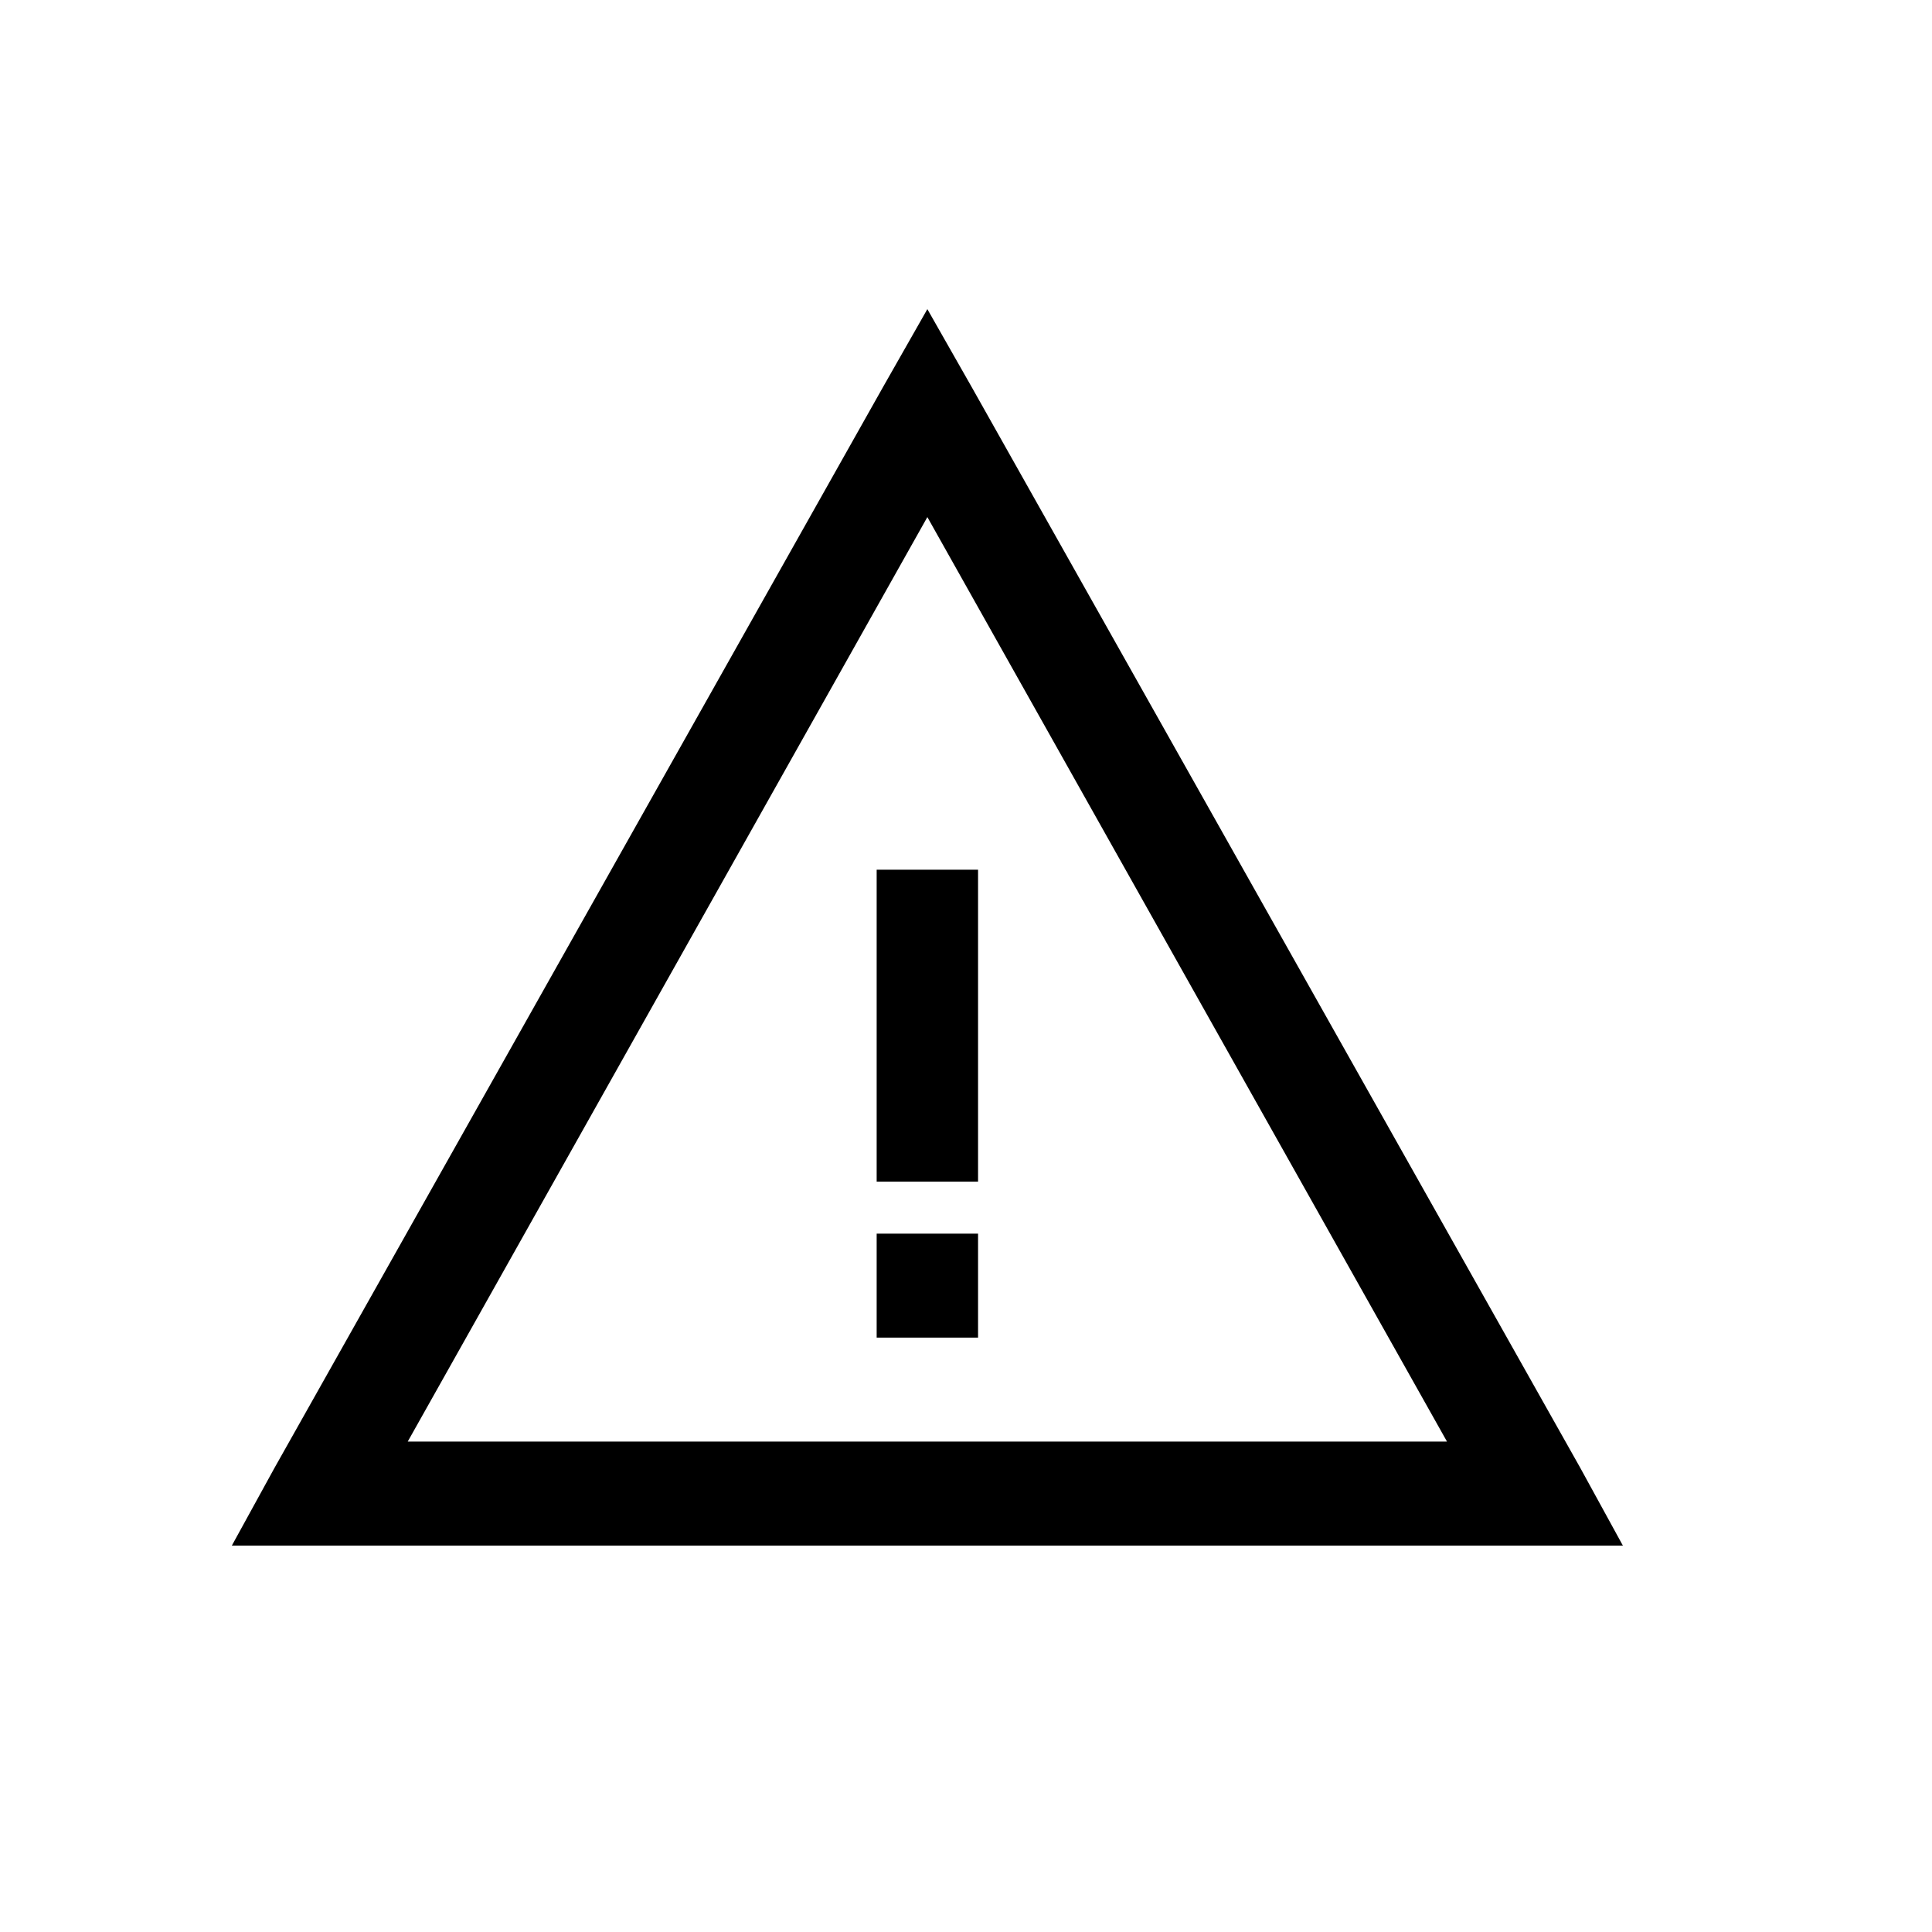<svg width="25" height="25" viewBox="0 0 25 25" fill="none" xmlns="http://www.w3.org/2000/svg">
<path d="M12 4L11.426 5.009L3.554 18.991L3 20H21L20.447 18.991L12.574 5.009L12 4ZM12 6.691L18.724 18.654H5.276L12 6.691ZM11.344 11.254V15.29H12.656V11.254H11.344ZM11.344 15.963V17.309H12.656V15.963H11.344Z" fill="black"/>
</svg>
